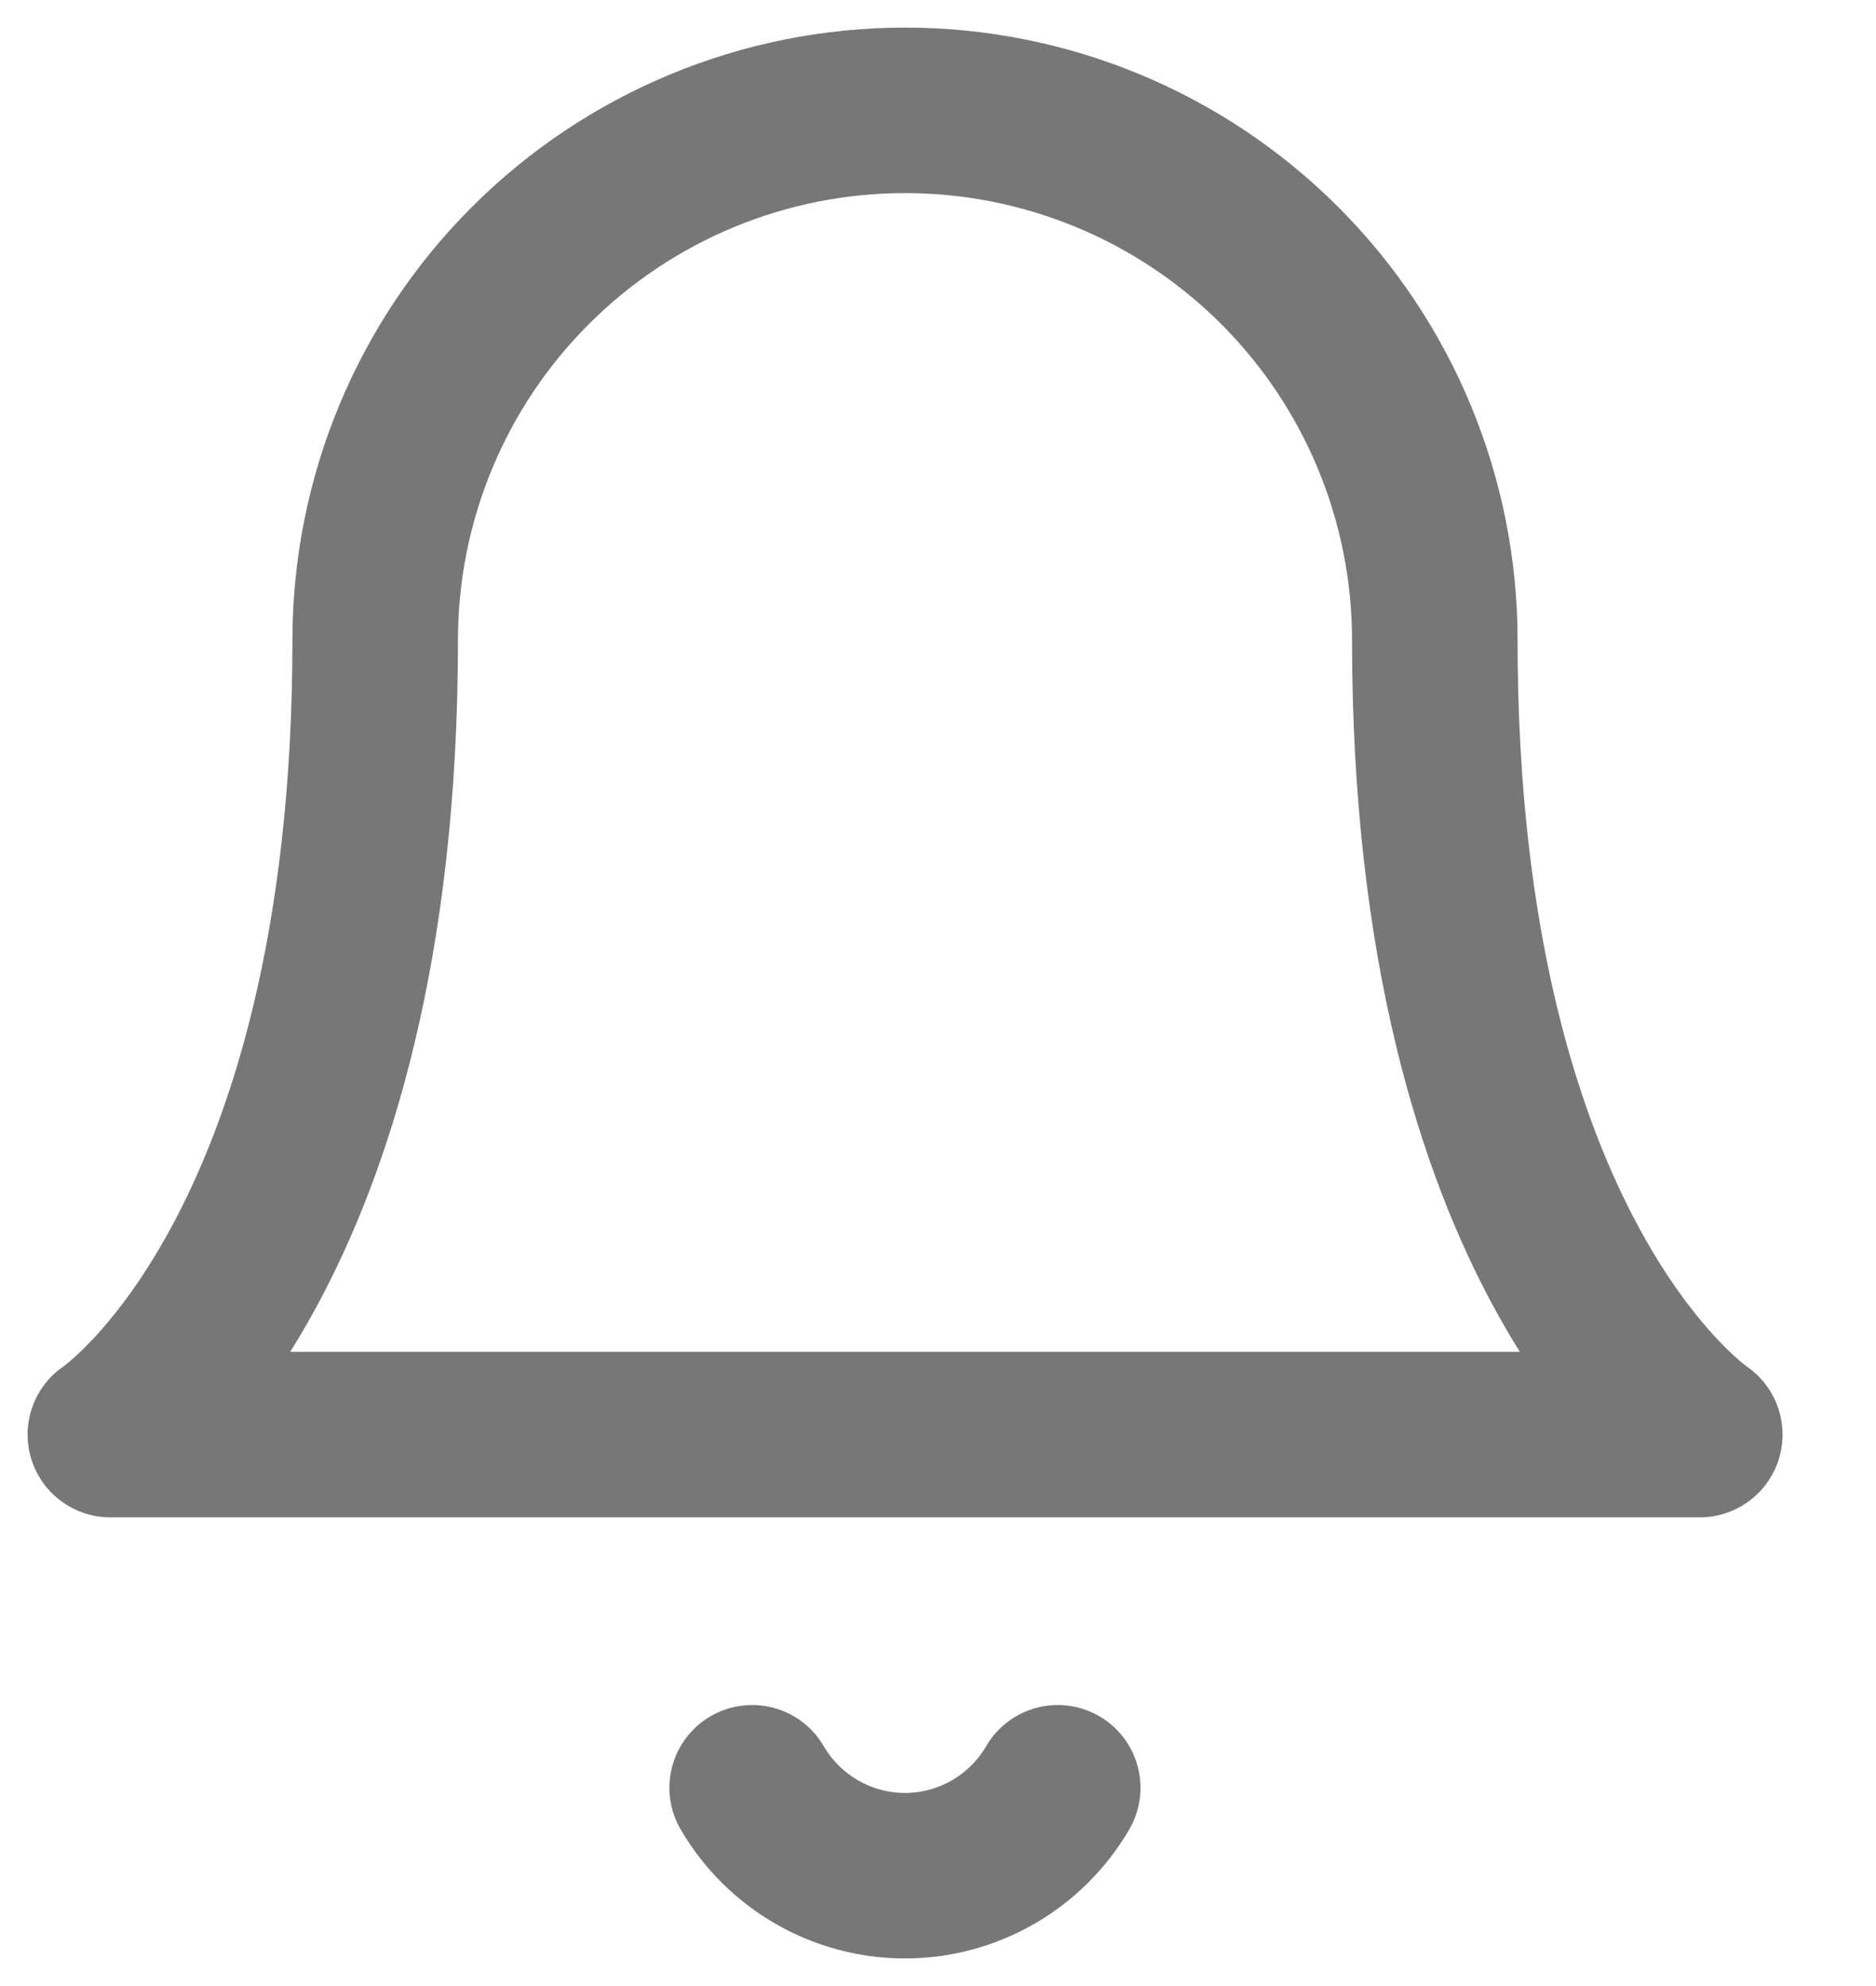 <svg width="17" height="18" viewBox="0 0 17 18" fill="none" xmlns="http://www.w3.org/2000/svg">
<path d="M13.002 5.801C13.002 4.528 12.496 3.306 11.596 2.406C10.696 1.506 9.475 1 8.201 1C6.928 1 5.707 1.506 4.807 2.406C3.906 3.306 3.4 4.528 3.4 5.801C3.4 11.402 1 13.002 1 13.002H15.403C15.403 13.002 13.002 11.402 13.002 5.801Z" stroke="#777777" stroke-width="1.5" stroke-linecap="round" stroke-linejoin="round"/>
<path d="M9.585 16.203C9.444 16.445 9.242 16.646 8.999 16.786C8.756 16.926 8.481 17 8.201 17C7.92 17 7.645 16.926 7.402 16.786C7.159 16.646 6.957 16.445 6.816 16.203" stroke="#777777" stroke-width="1.5" stroke-linecap="round" stroke-linejoin="round"/>
</svg>

